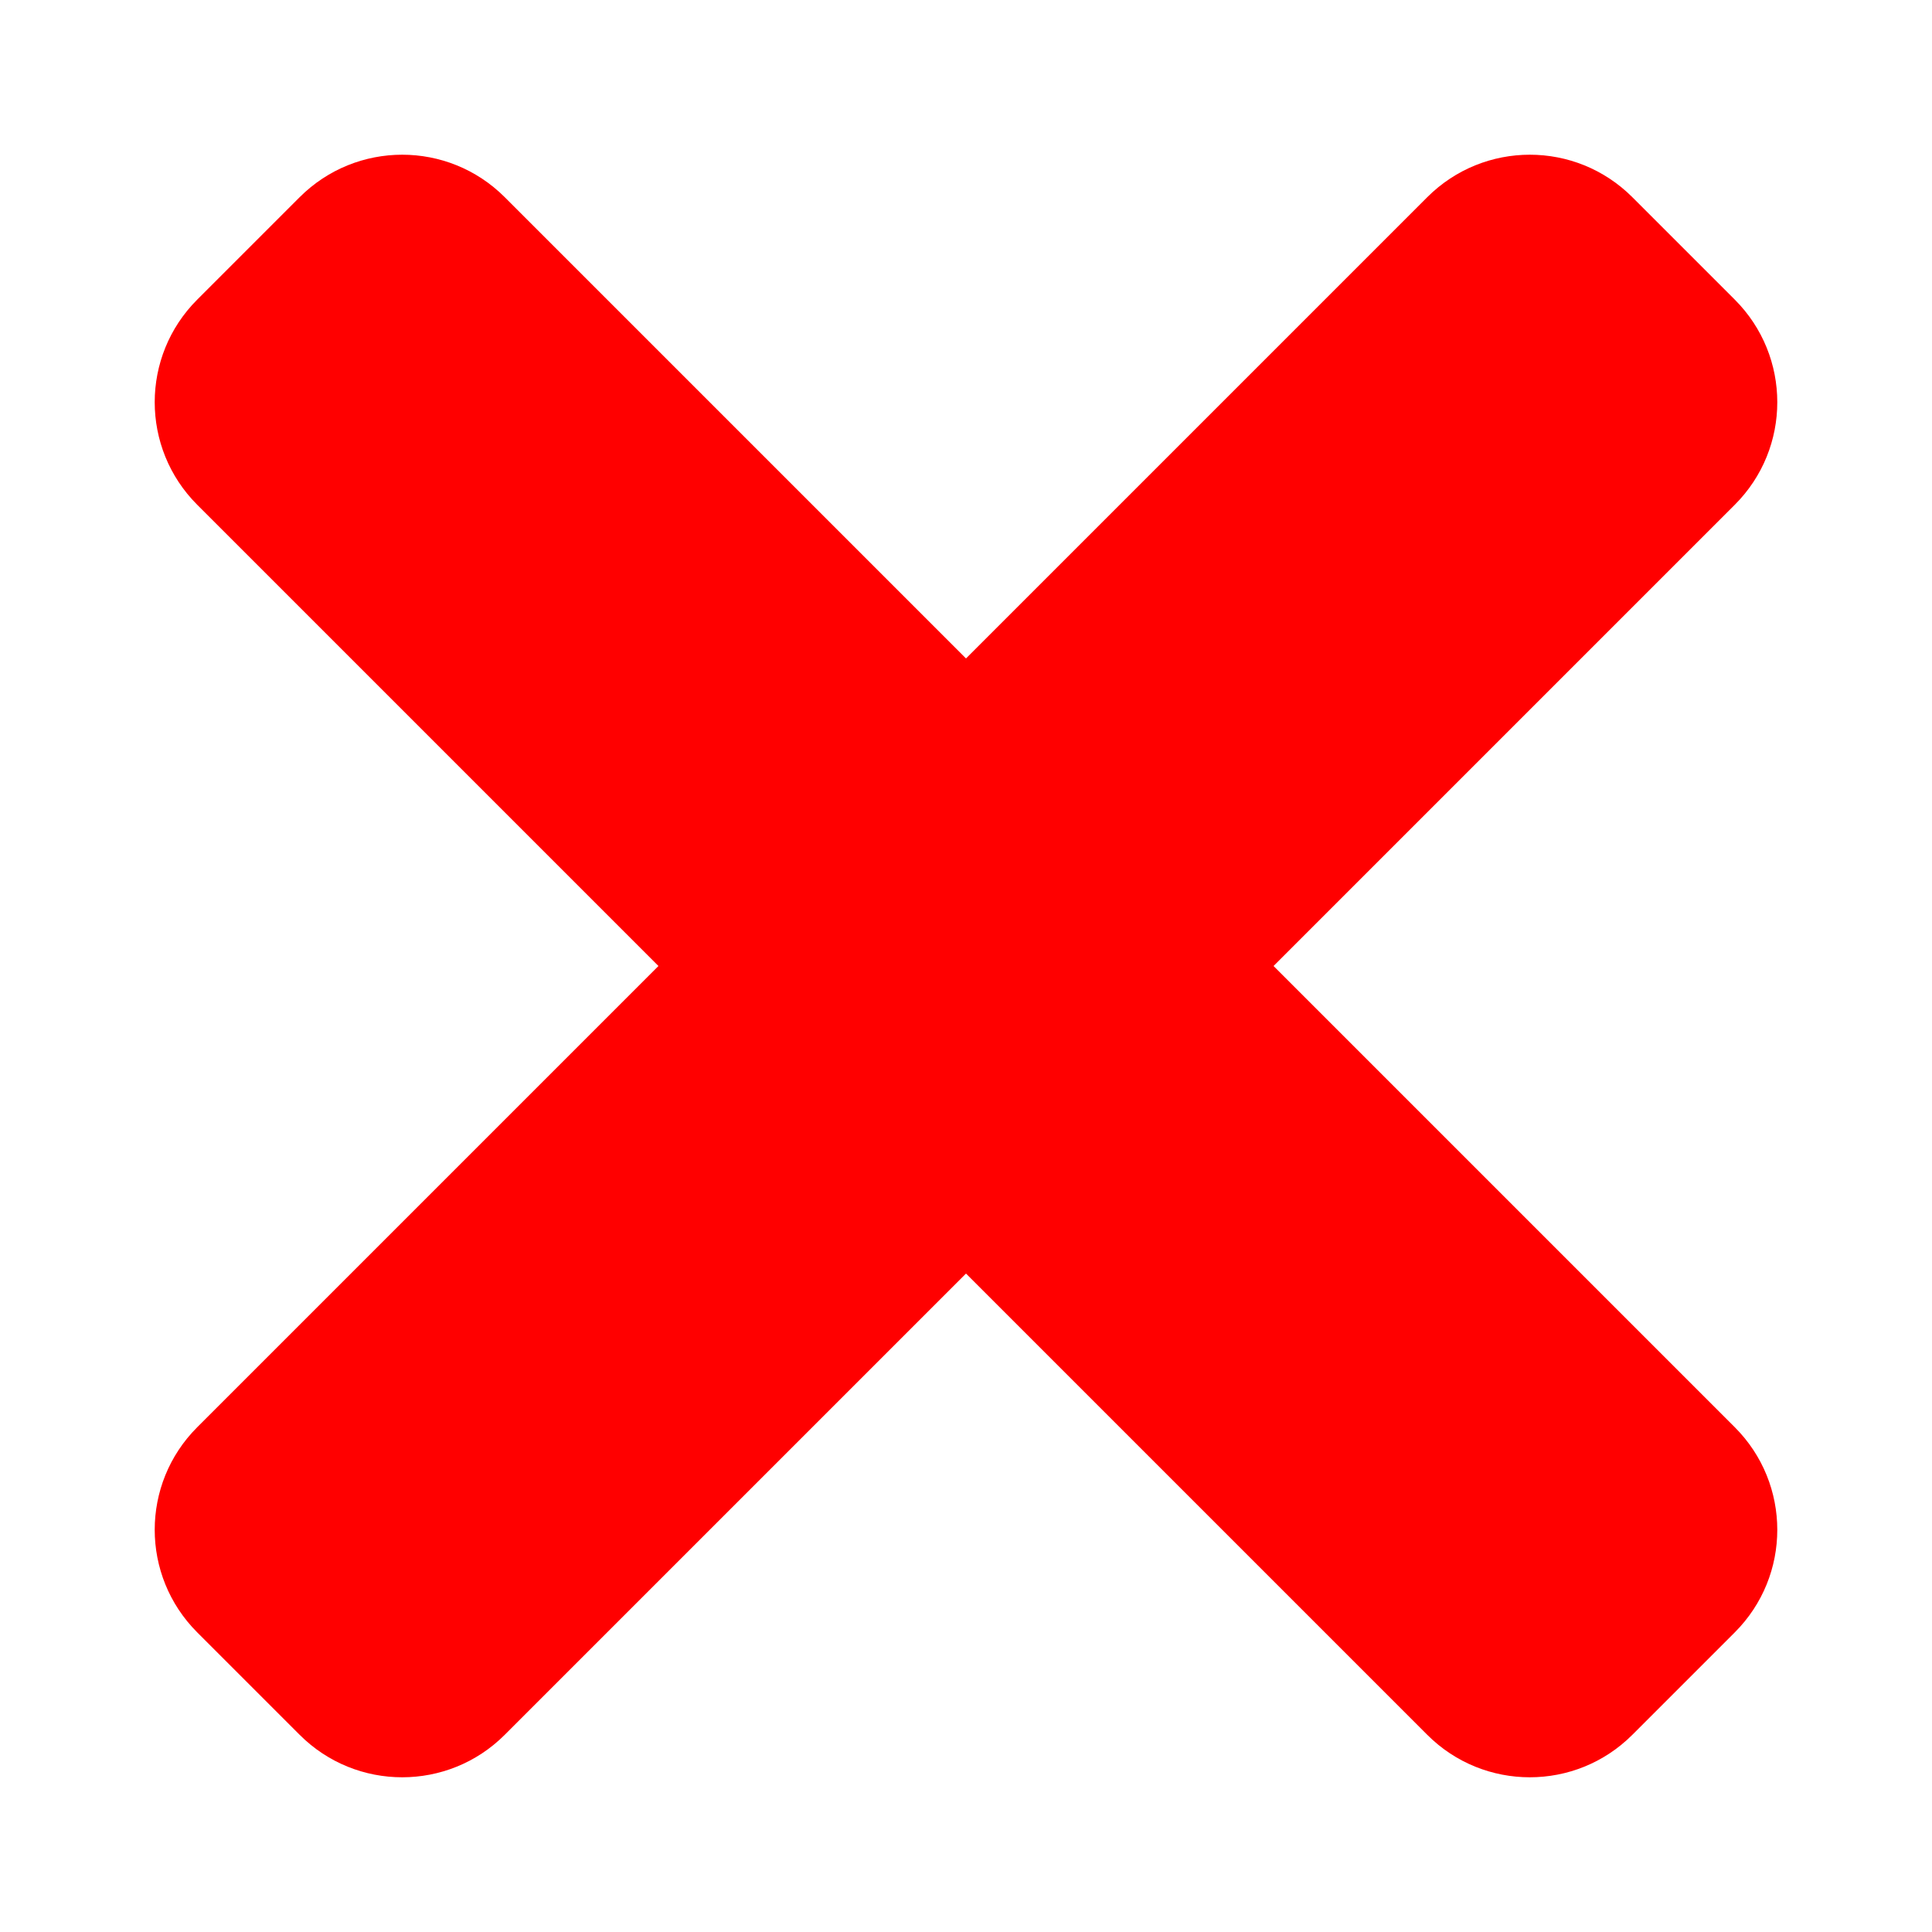 <?xml version="1.0" encoding="UTF-8" standalone="no"?>
<svg
   xmlns:dc="http://purl.org/dc/elements/1.1/"
   xmlns:cc="http://creativecommons.org/ns#"
   xmlns:rdf="http://www.w3.org/1999/02/22-rdf-syntax-ns#"
   xmlns:svg="http://www.w3.org/2000/svg"
   xmlns="http://www.w3.org/2000/svg"
   xmlns:sodipodi="http://sodipodi.sourceforge.net/DTD/sodipodi-0.dtd"
   xmlns:inkscape="http://www.inkscape.org/namespaces/inkscape"
   inkscape:version="1.0rc1 (09960d6, 2020-04-09)"
   height="512"
   width="512"
   sodipodi:docname="vcs-removed-symbolic.svg"
   id="svg4"
   version="1.1"
   class="svg-inline--fa fa-times fa-w-11 fa-9x"
   viewBox="0 0 512 512"
   role="img"
   data-icon="times"
   data-prefix="fas"
   focusable="false"
   aria-hidden="true">
  <defs
     id="defs8" />
  <sodipodi:namedview
     inkscape:current-layer="svg4"
     inkscape:cy="256"
     inkscape:cx="176"
     inkscape:zoom="1.3964844"
     showgrid="false"
     id="namedview6"
     inkscape:window-height="480"
     inkscape:window-width="640"
     inkscape:pageshadow="2"
     inkscape:pageopacity="0"
     guidetolerance="10"
     gridtolerance="10"
     objecttolerance="10"
     borderopacity="1"
     bordercolor="#666666"
     pagecolor="#ffffff" />
  <path
     style="stroke-width:1.222;fill:#ff0000"
     inkscape:connector-curvature="0"
     id="path2"
     d="m 337.505,256 122.245,-122.245 c 15.001,-15.001 15.001,-39.323 0,-54.336 L 432.581,52.251 c -15.001,-15.001 -39.323,-15.001 -54.336,0 L 256,174.495 133.755,52.251 c -15.001,-15.001 -39.323,-15.001 -54.336,0 L 52.251,79.419 c -15.001,15.001 -15.001,39.323 0,54.336 L 174.495,256 52.251,378.245 c -15.001,15.001 -15.001,39.323 0,54.336 l 27.168,27.168 c 15.001,15.001 39.335,15.001 54.336,0 L 256,337.505 378.245,459.749 c 15.001,15.001 39.335,15.001 54.336,0 l 27.168,-27.168 c 15.001,-15.001 15.001,-39.323 0,-54.336 z" />
</svg>
